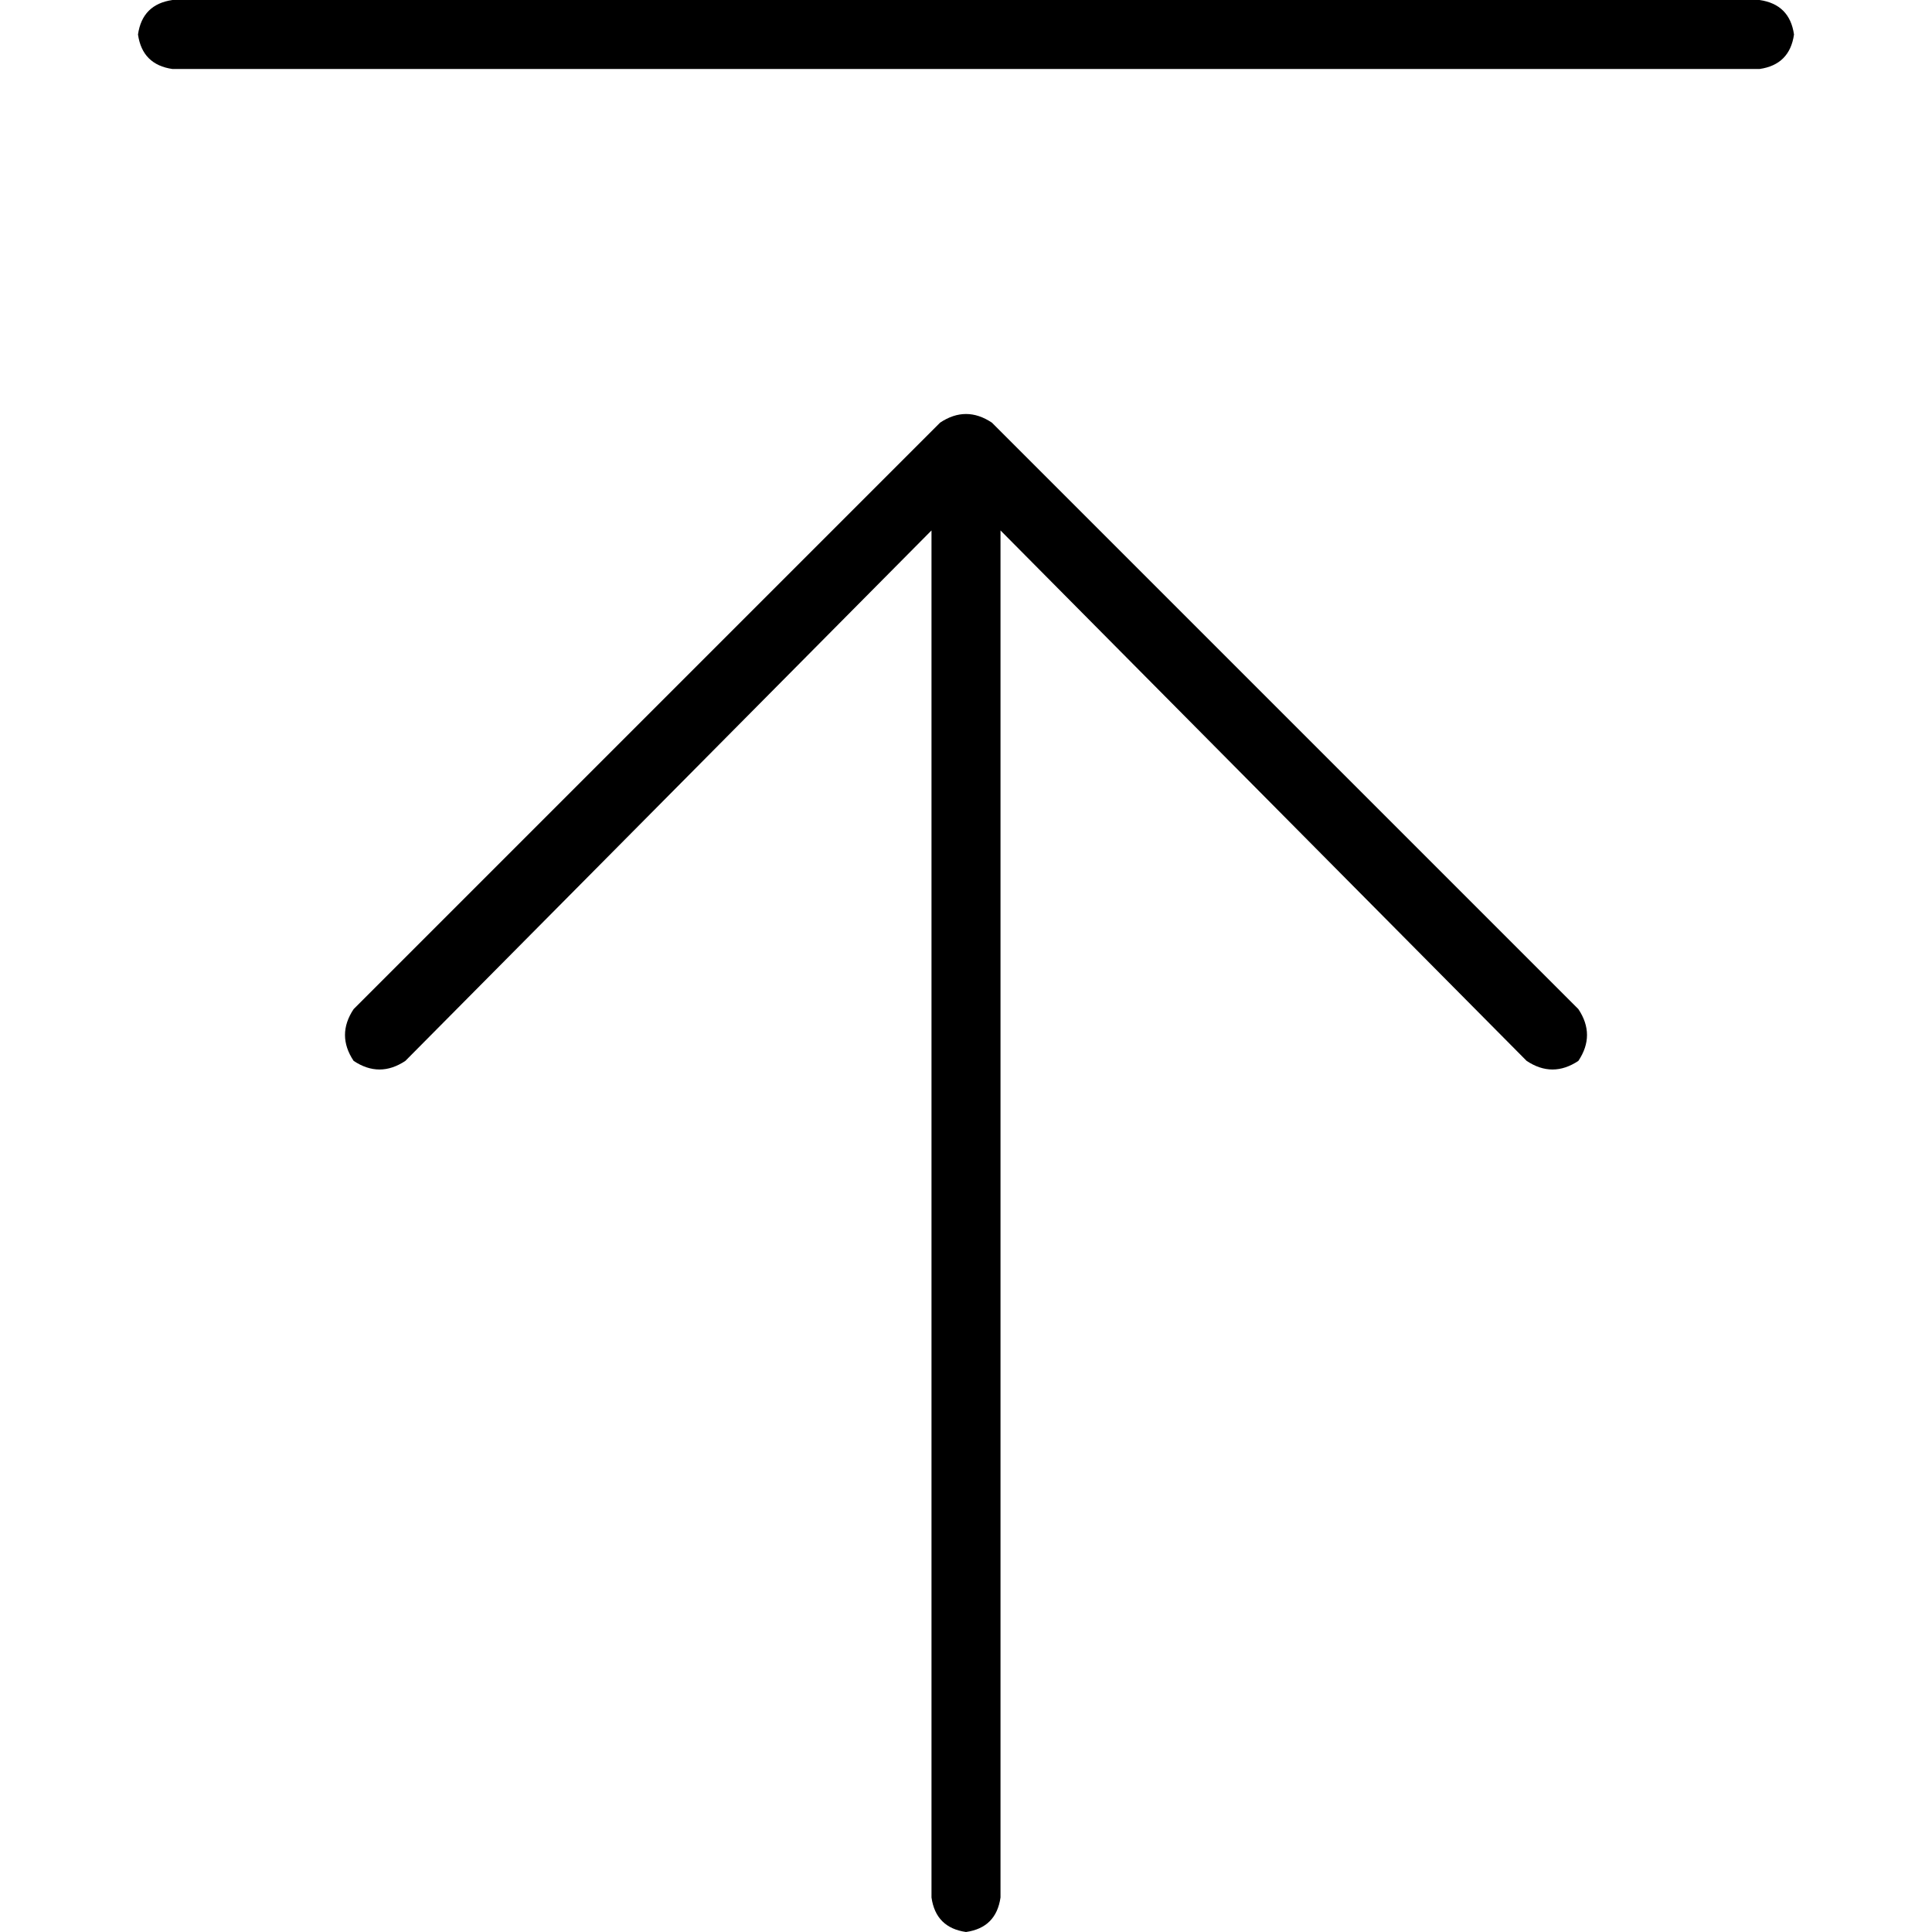<svg xmlns="http://www.w3.org/2000/svg" viewBox="0 0 512 512">
  <path d="M 45.714 0 Q 37.714 1.143 36.571 9.143 Q 37.714 17.143 45.714 18.286 L 466.286 18.286 Q 474.286 17.143 475.429 9.143 Q 474.286 1.143 466.286 0 L 45.714 0 L 45.714 0 Z M 262.857 112 Q 256 107.429 249.143 112 L 93.714 267.429 Q 89.143 274.286 93.714 281.143 Q 100.571 285.714 107.429 281.143 L 246.857 140.571 L 246.857 502.857 Q 248 510.857 256 512 Q 264 510.857 265.143 502.857 L 265.143 140.571 L 404.571 281.143 Q 411.429 285.714 418.286 281.143 Q 422.857 274.286 418.286 267.429 L 262.857 112 L 262.857 112 Z" />
</svg>